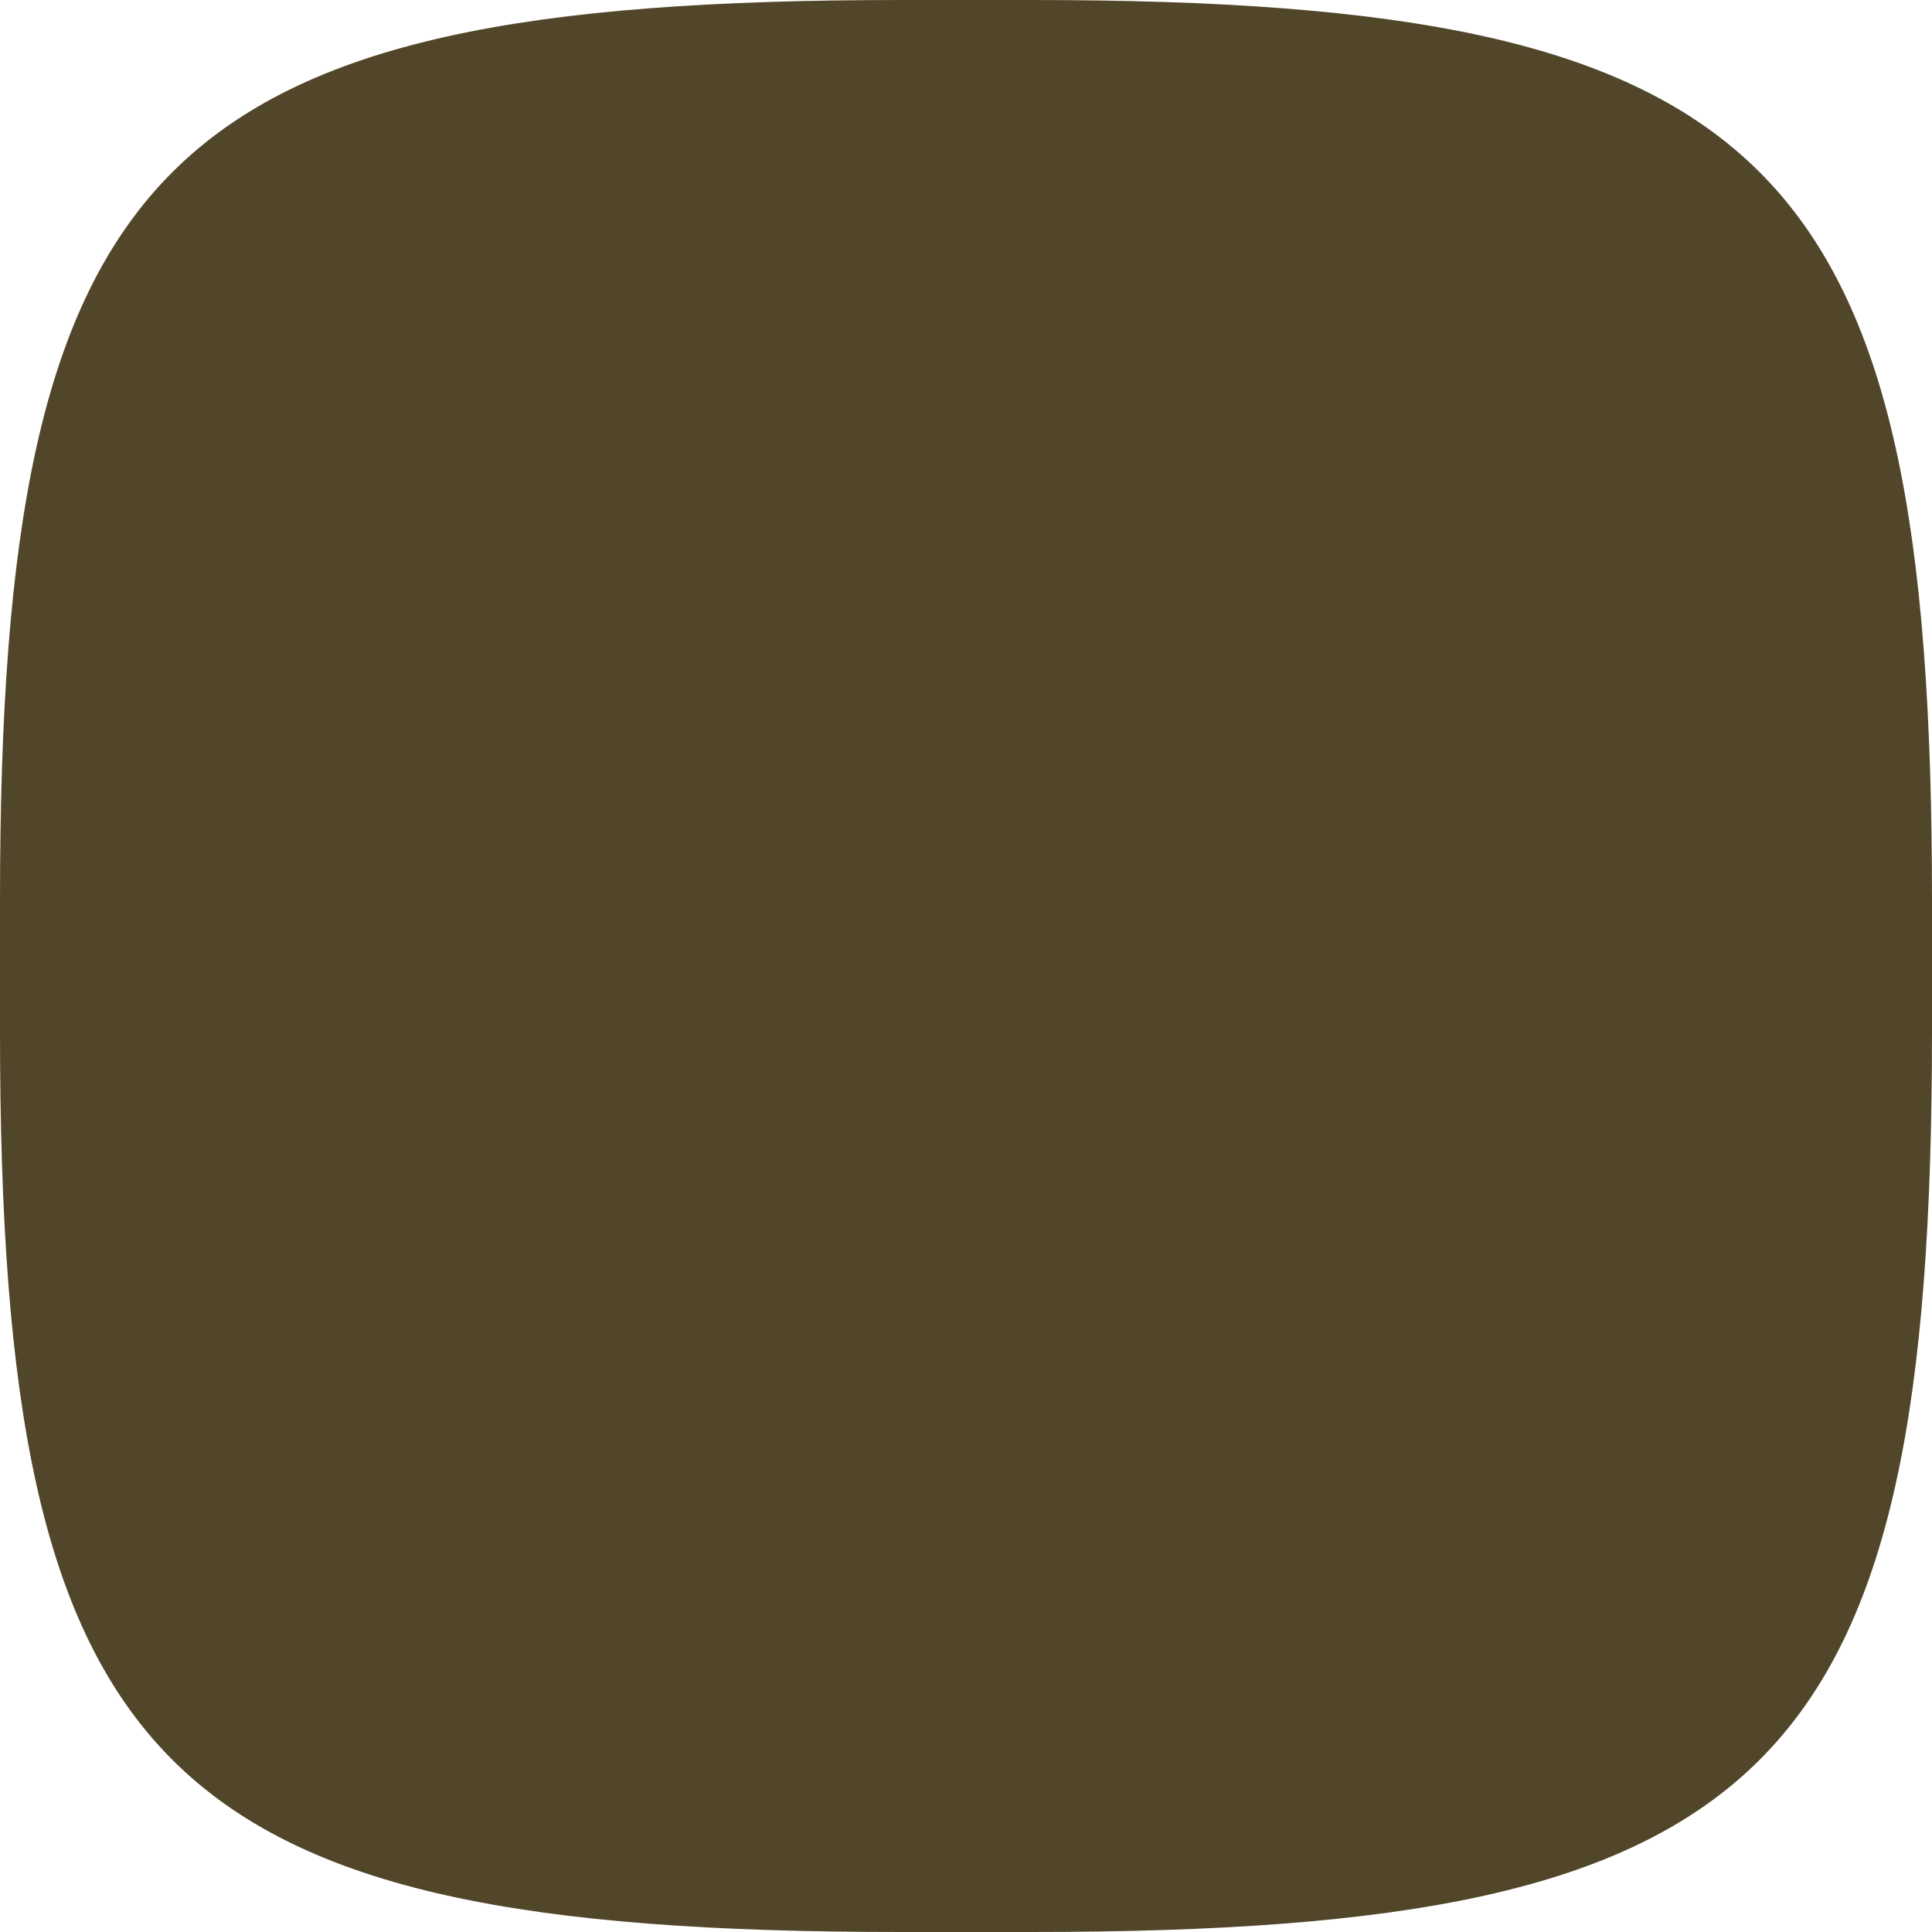 <svg width="100" height="100" viewBox="0 0 100 100" fill="none" xmlns="http://www.w3.org/2000/svg">
<path d="M0 46.64C0 8.232 8.232 0 46.64 0H53.36C91.768 0 100 8.232 100 46.64V53.36C100 91.768 91.768 100 53.36 100H46.64C8.232 100 0 91.768 0 53.36V46.64Z" fill="#514629"/>
</svg>
